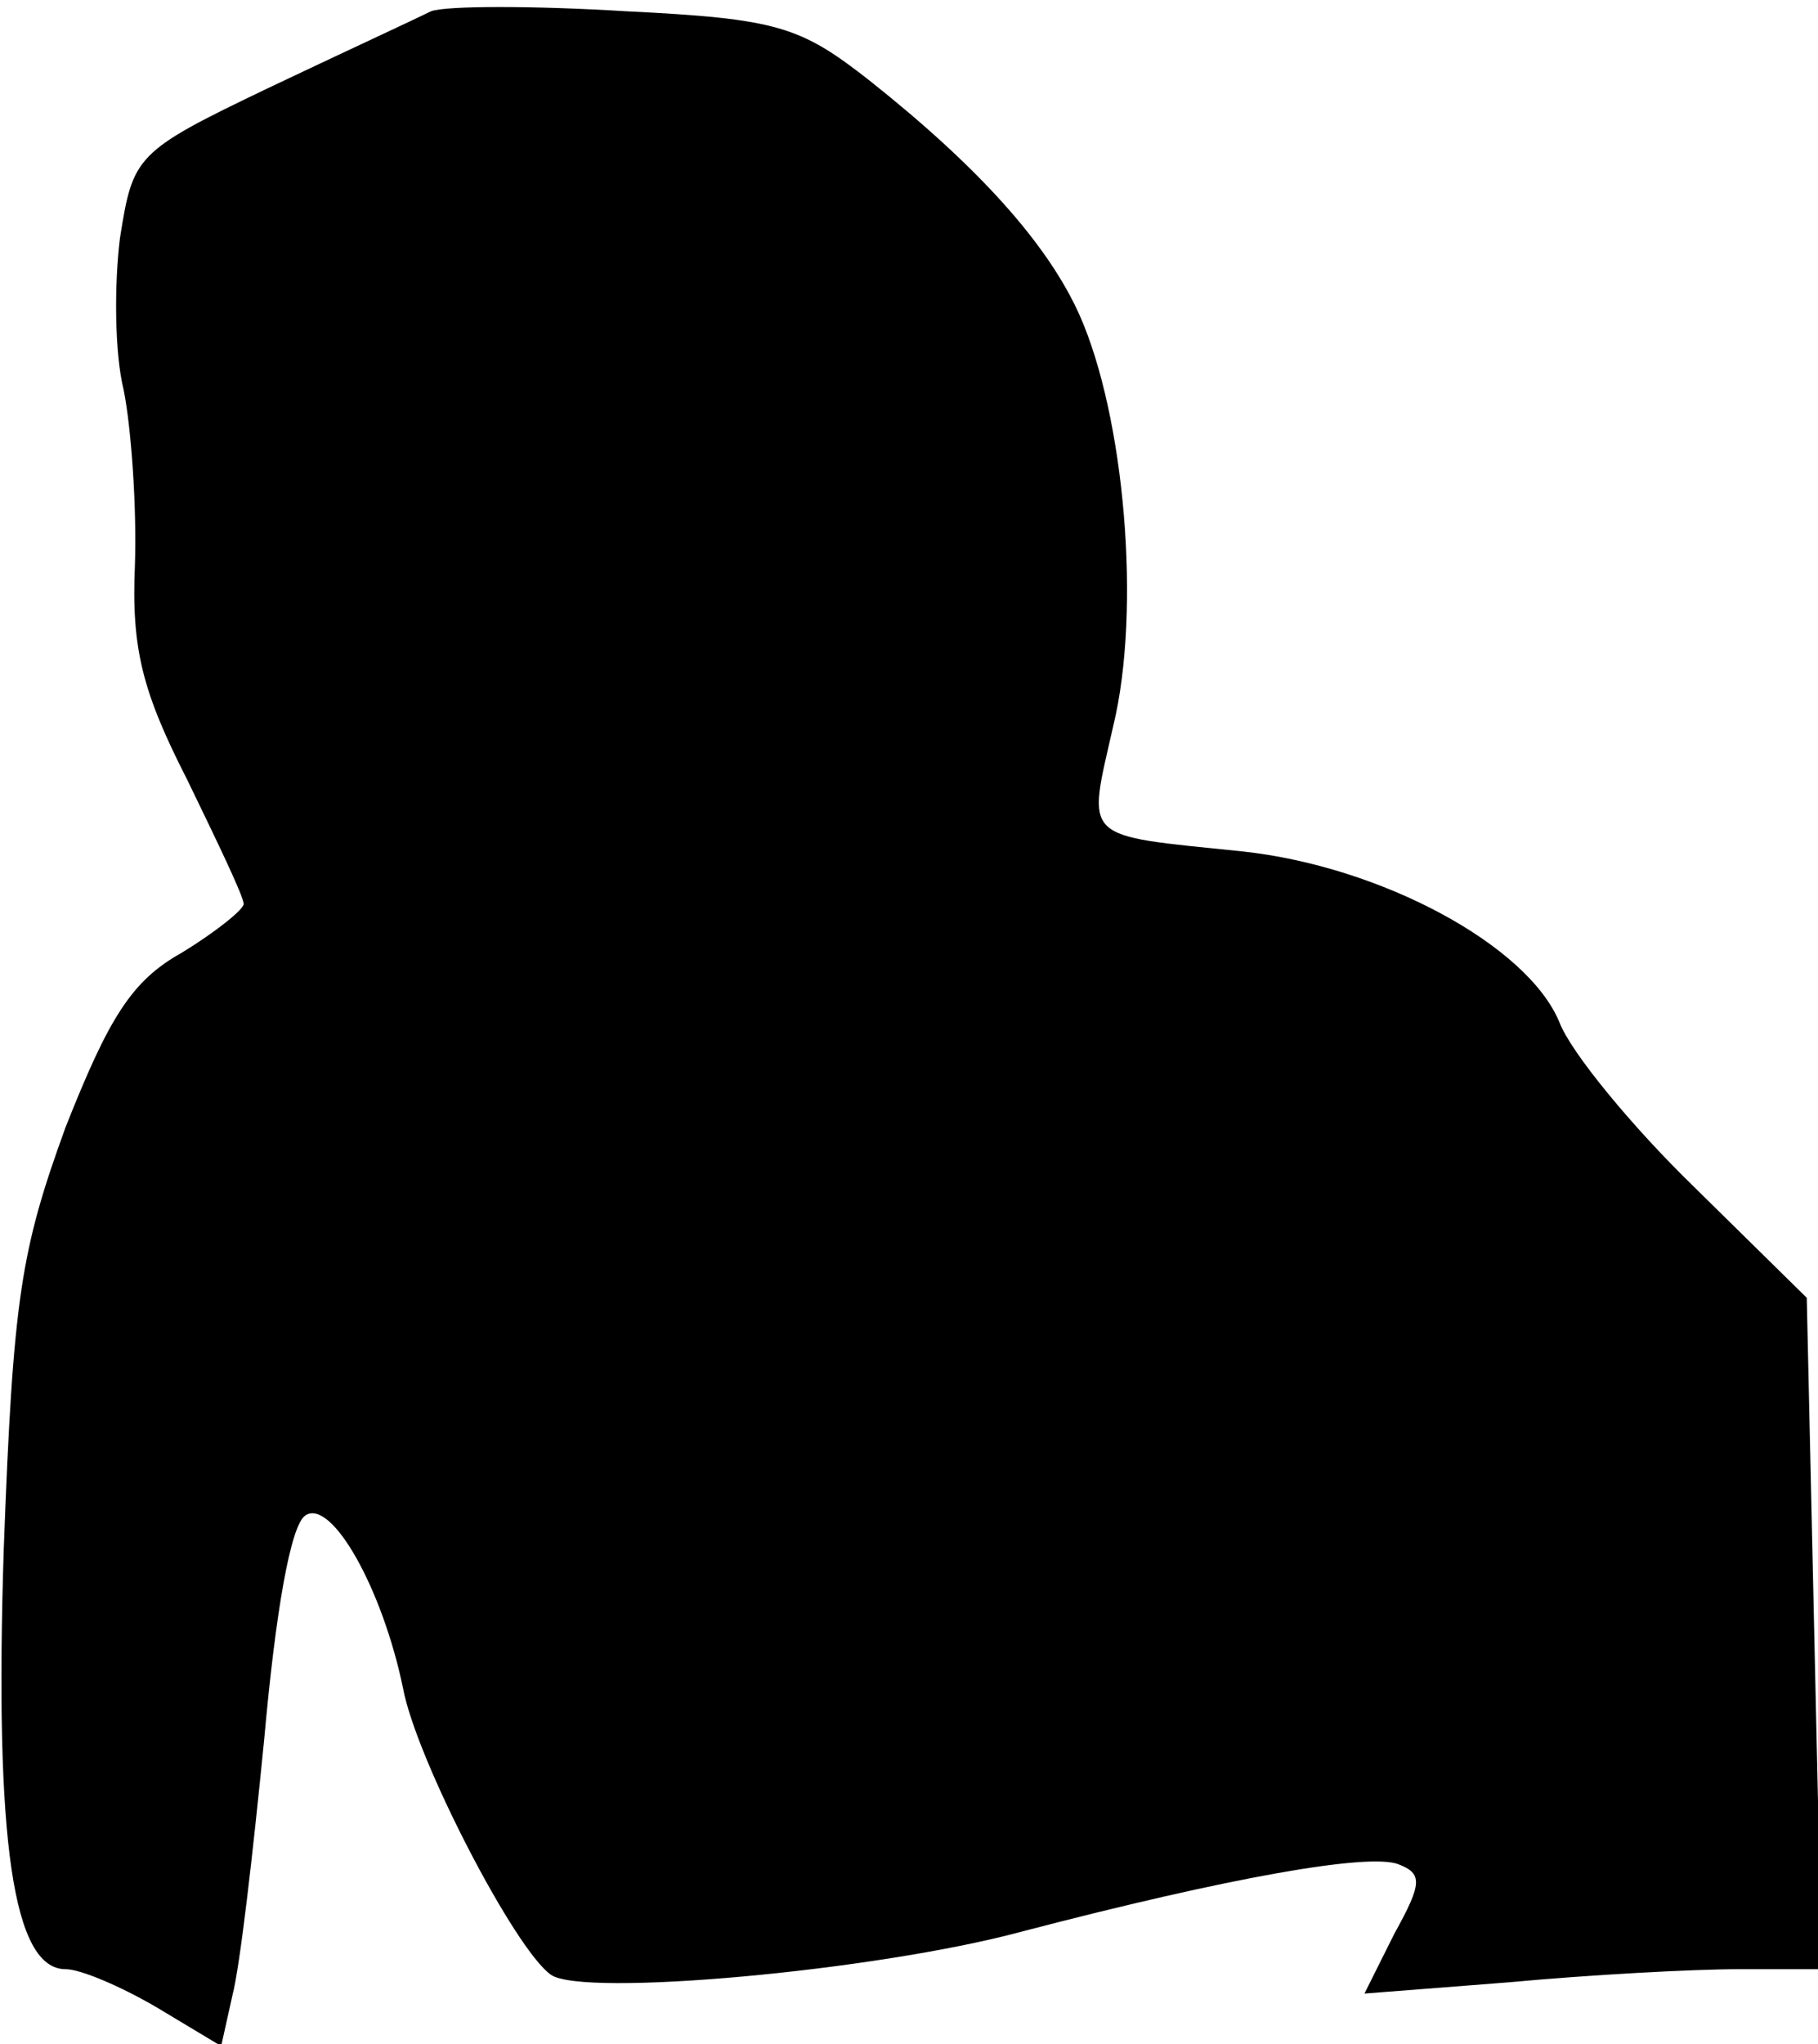 <?xml version="1.0" standalone="no"?>
<!DOCTYPE svg PUBLIC "-//W3C//DTD SVG 20010904//EN"
 "http://www.w3.org/TR/2001/REC-SVG-20010904/DTD/svg10.dtd">
<svg version="1.0" xmlns="http://www.w3.org/2000/svg"
 width="97pt" height="109pt" viewBox="0 0 97 109"
 preserveAspectRatio="xMidYMid meet">
<g transform="translate(0,109) scale(0.1,-0.1)"
fill="#000000" stroke="none">
<path fill="#000000" stroke="none" d="M230 1084 c-8 -4 -47 -22 -87 -41 -71
-34 -72 -36 -79 -80 -3 -24 -3 -61 2 -81 4 -20 7 -62 6 -93 -2 -45 4 -68 28
-115 16 -33 30 -62 30 -66 0 -3 -15 -15 -33 -26 -27 -15 -39 -35 -62 -93 -24
-66 -28 -91 -33 -225 -5 -156 5 -224 33 -224 8 0 29 -9 48 -20 l35 -21 6 27
c4 15 11 76 17 137 6 67 14 114 22 119 14 9 41 -39 52 -92 7 -38 60 -140 79
-153 17 -12 173 2 251 23 111 29 185 42 201 36 13 -5 13 -10 -2 -37 l-16 -32
77 6 c43 4 98 7 123 7 l44 0 -4 179 -4 179 -60 59 c-33 32 -66 72 -72 88 -17
41 -95 83 -169 91 -87 9 -83 5 -69 67 15 62 6 165 -18 219 -17 38 -54 79 -112
125 -37 29 -49 33 -130 37 -49 3 -96 3 -104 0z"/>
</g>
</svg>
